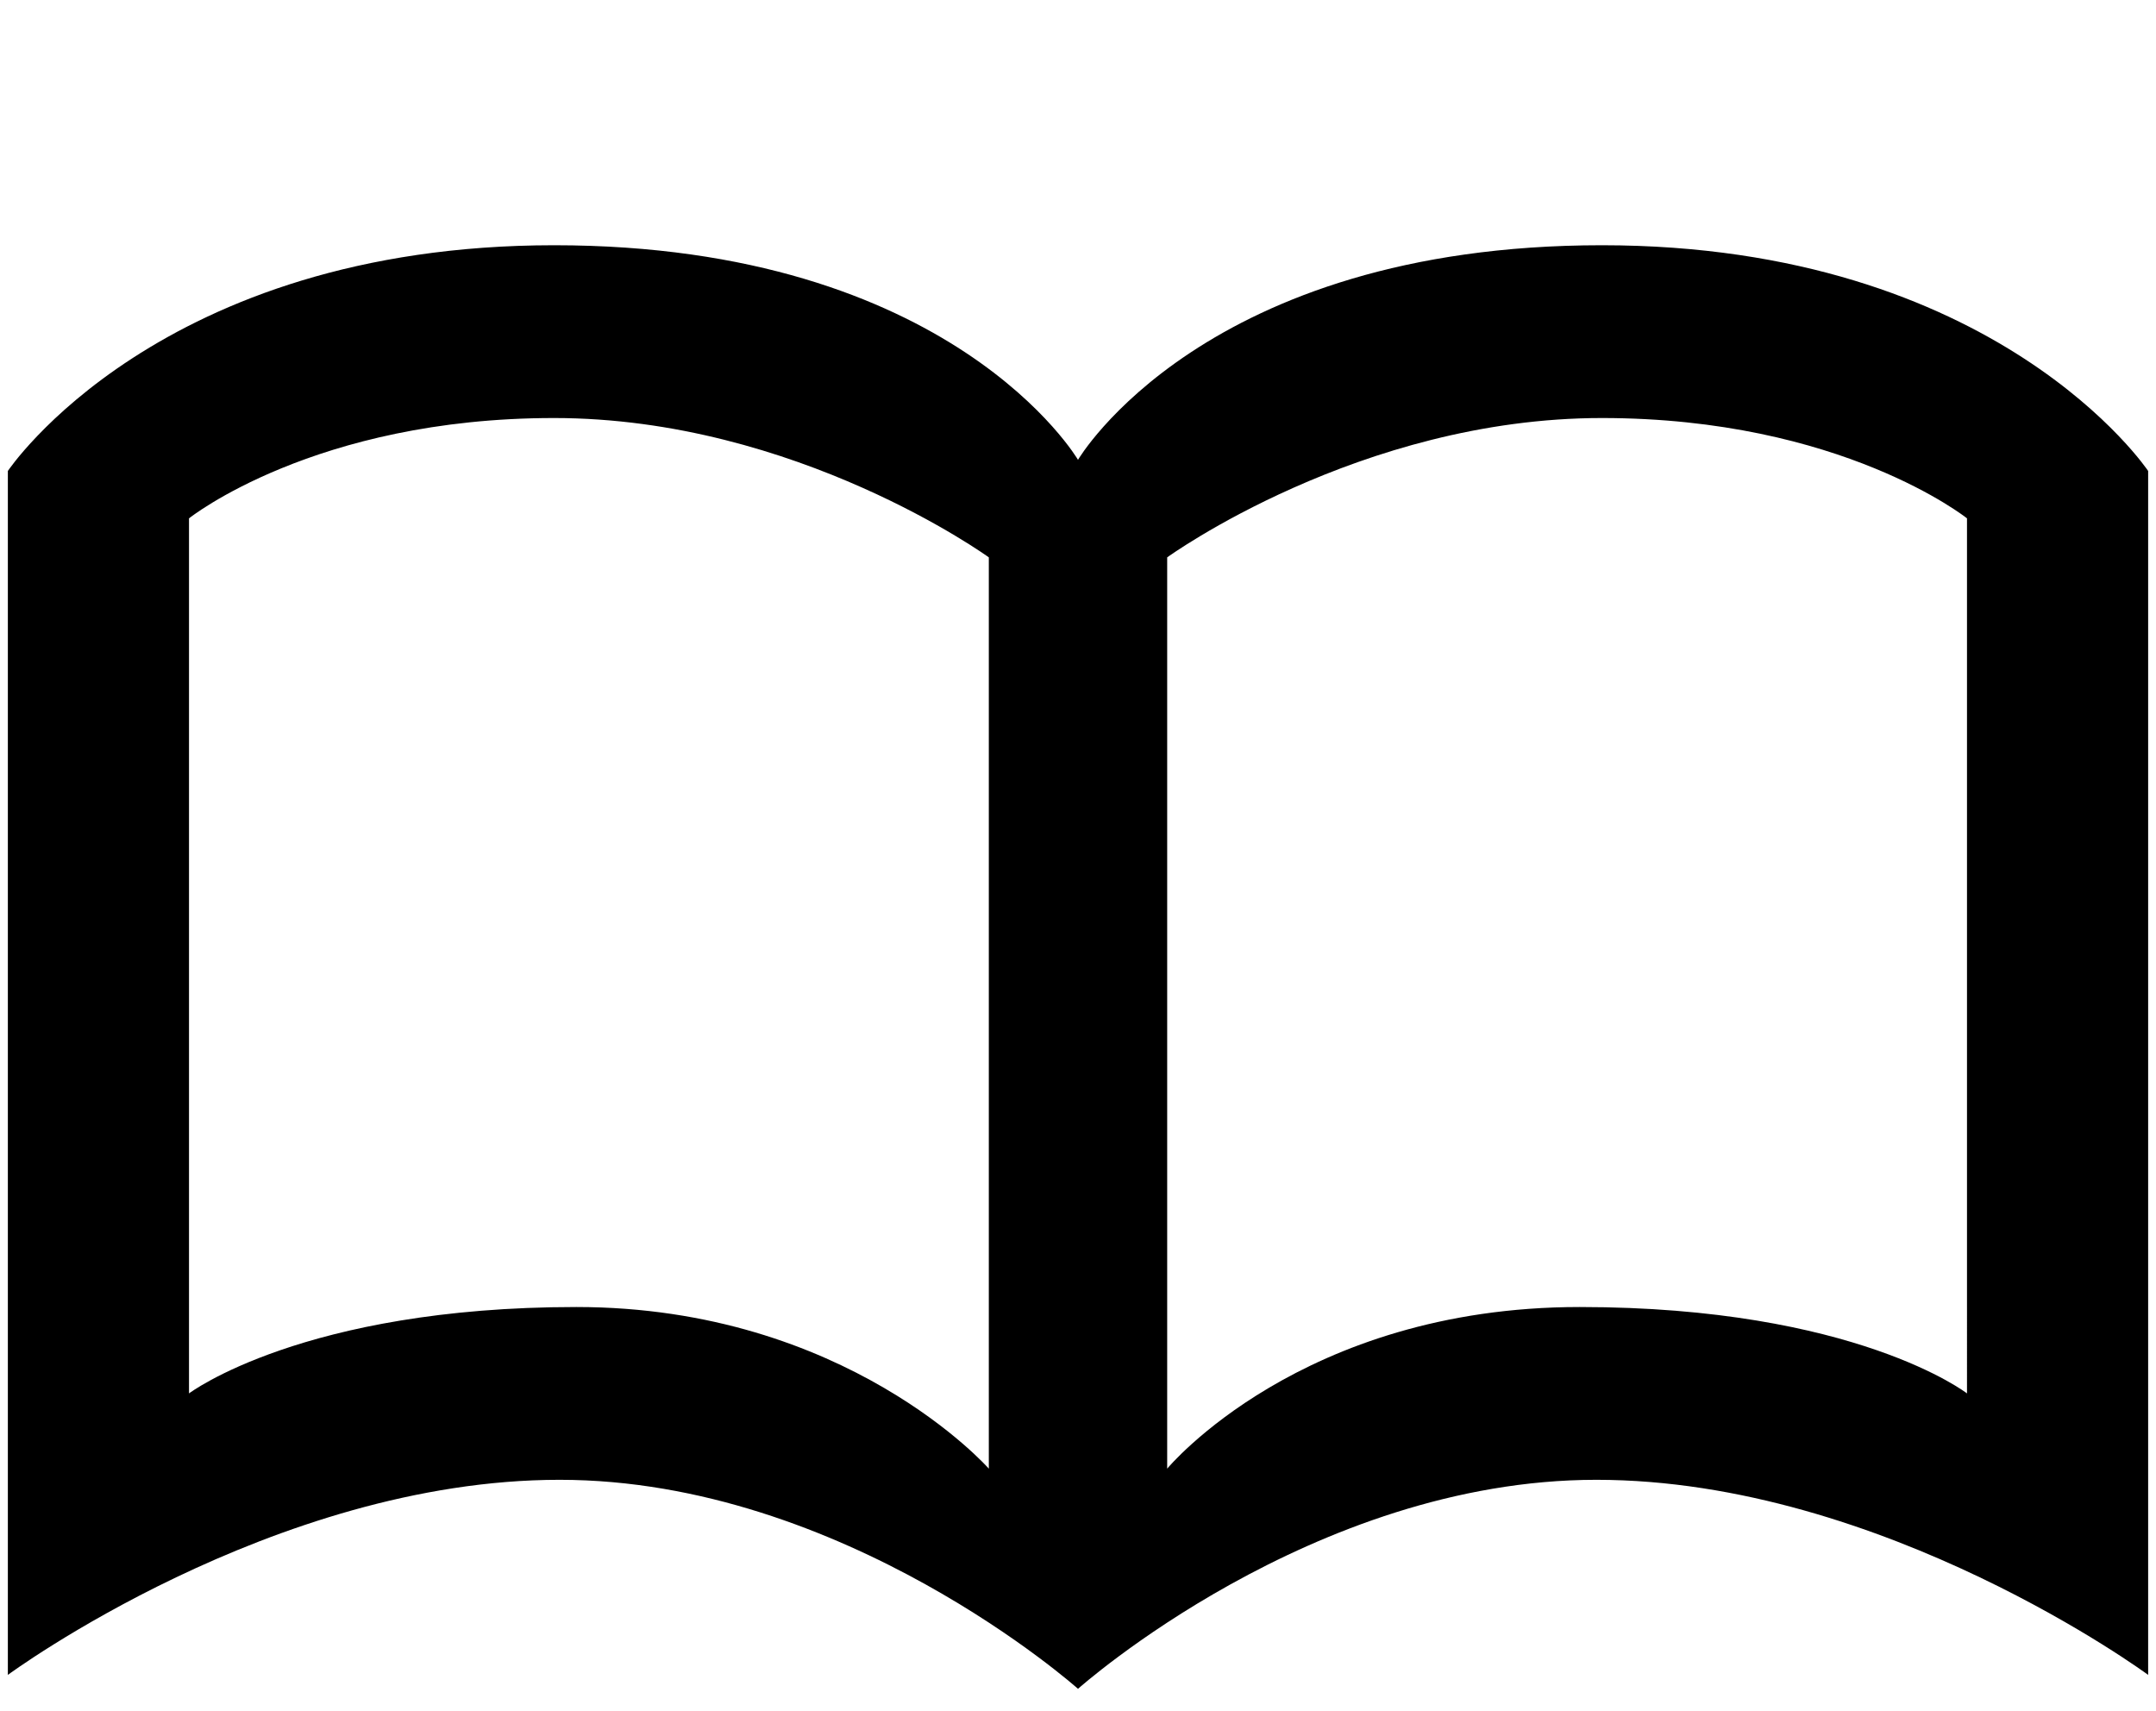 <svg xmlns="http://www.w3.org/2000/svg" width="1.26em" height="1em" viewBox="0 0 768 614"><path fill="currentColor" d="M0 601V169s54-81 196-81c143 0 188 77 188 77s45-77 188-77c142 0 196 81 196 81v432s-95-70-198-70c-102 0-186 75-186 75s-84-75-186-75C95 531 0 601 0 601m65-415v314s41-31 139-31c97 0 148 58 148 58V200s-69-50-156-50c-86 0-131 36-131 36m351 14v327s48-58 148-58c99 0 139 31 139 31V186s-45-36-131-36c-87 0-156 50-156 50"/></svg>